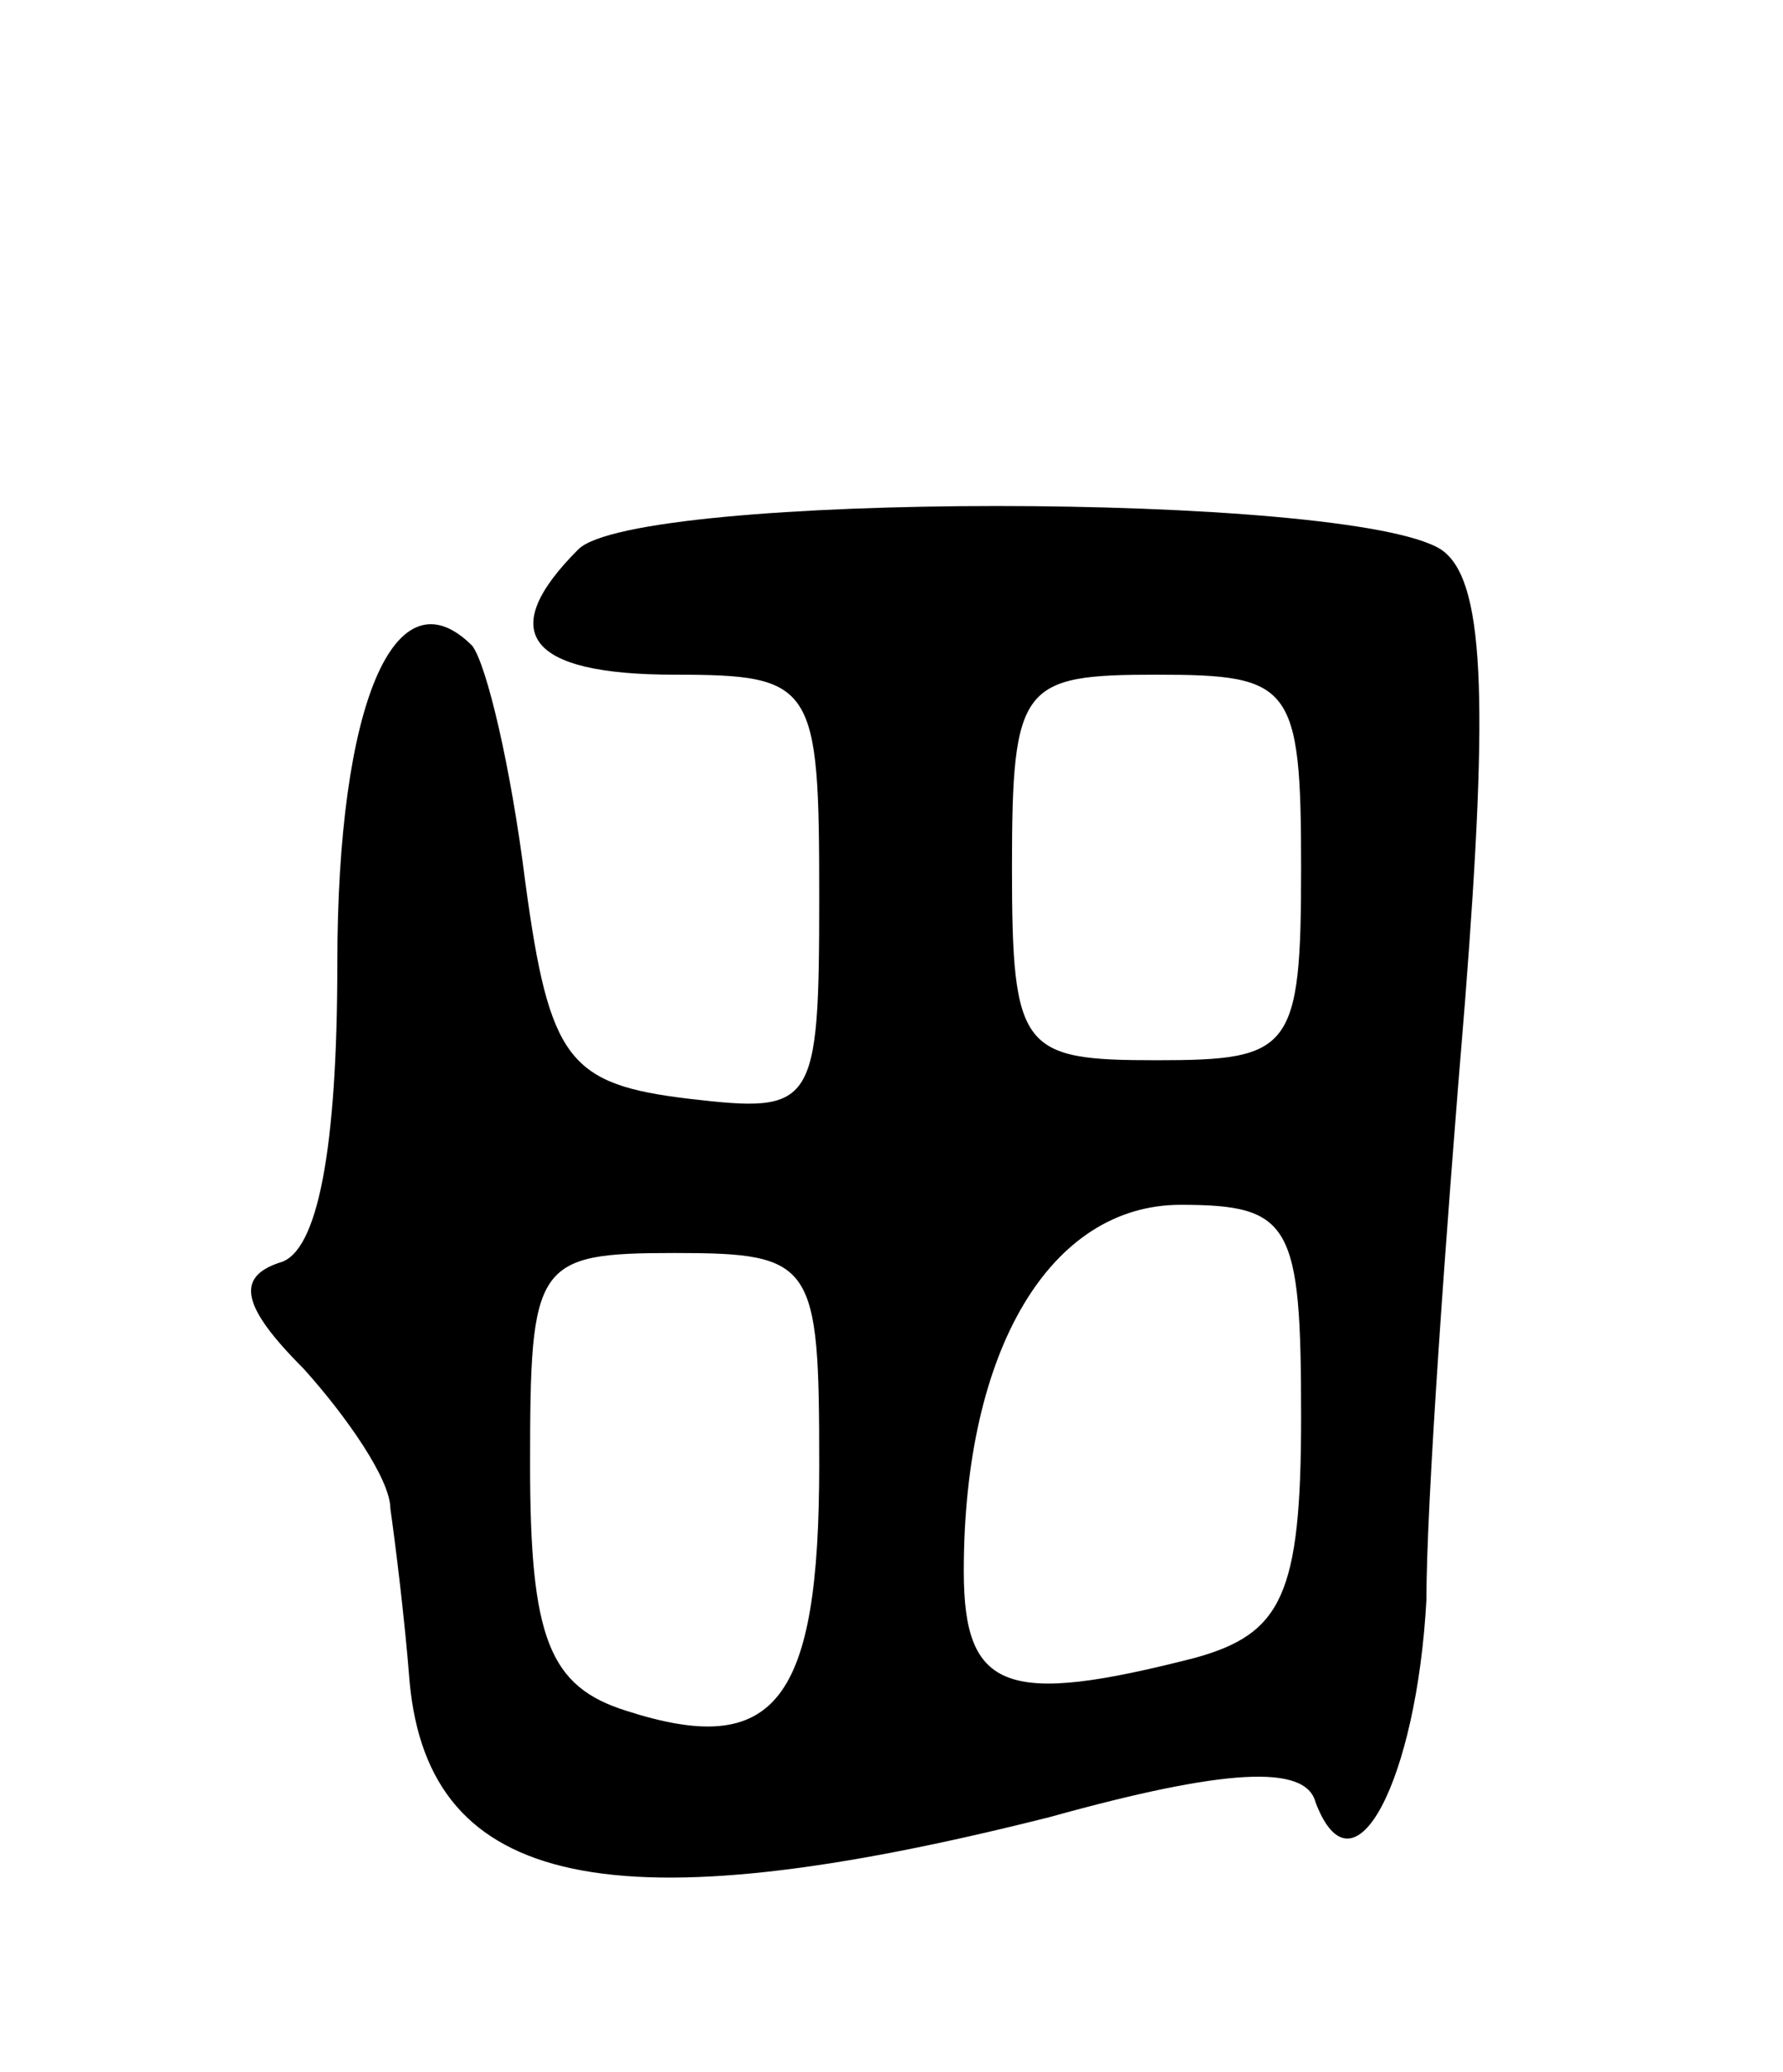 <svg version="1.0" xmlns="http://www.w3.org/2000/svg"
 width="37pt" height="43pt" viewBox="0 0 37 43"
 preserveAspectRatio="xMidYMid meet">
<g transform="translate(0,43) scale(0.1,-0.1)"
fill="#000000" stroke="none">
<path d="M120 316 c-17 -17 -11 -26 20 -26 29 0 30 -2 30 -46 0 -44 -1 -45
-27 -42 -25 3 -29 8 -34 45 -3 24 -8 45 -11 49 -16 16 -28 -12 -28 -66 0 -38
-4 -60 -12 -62 -9 -3 -8 -9 5 -22 9 -10 18 -23 18 -29 1 -7 3 -23 4 -36 4 -43
42 -51 133 -28 36 10 53 11 55 3 8 -21 21 5 23 42 0 20 4 76 8 124 5 64 4 88
-5 94 -19 12 -167 12 -179 0z m150 -66 c0 -38 -2 -40 -30 -40 -28 0 -30 2 -30
40 0 38 2 40 30 40 28 0 30 -2 30 -40z m0 -114 c0 -37 -4 -45 -22 -50 -39 -10
-48 -7 -48 18 0 46 18 76 45 76 23 0 25 -4 25 -44z m-100 -10 c0 -49 -9 -61
-40 -51 -16 5 -20 15 -20 51 0 42 1 44 30 44 29 0 30 -2 30 -44z"/>
</g>
</svg>
